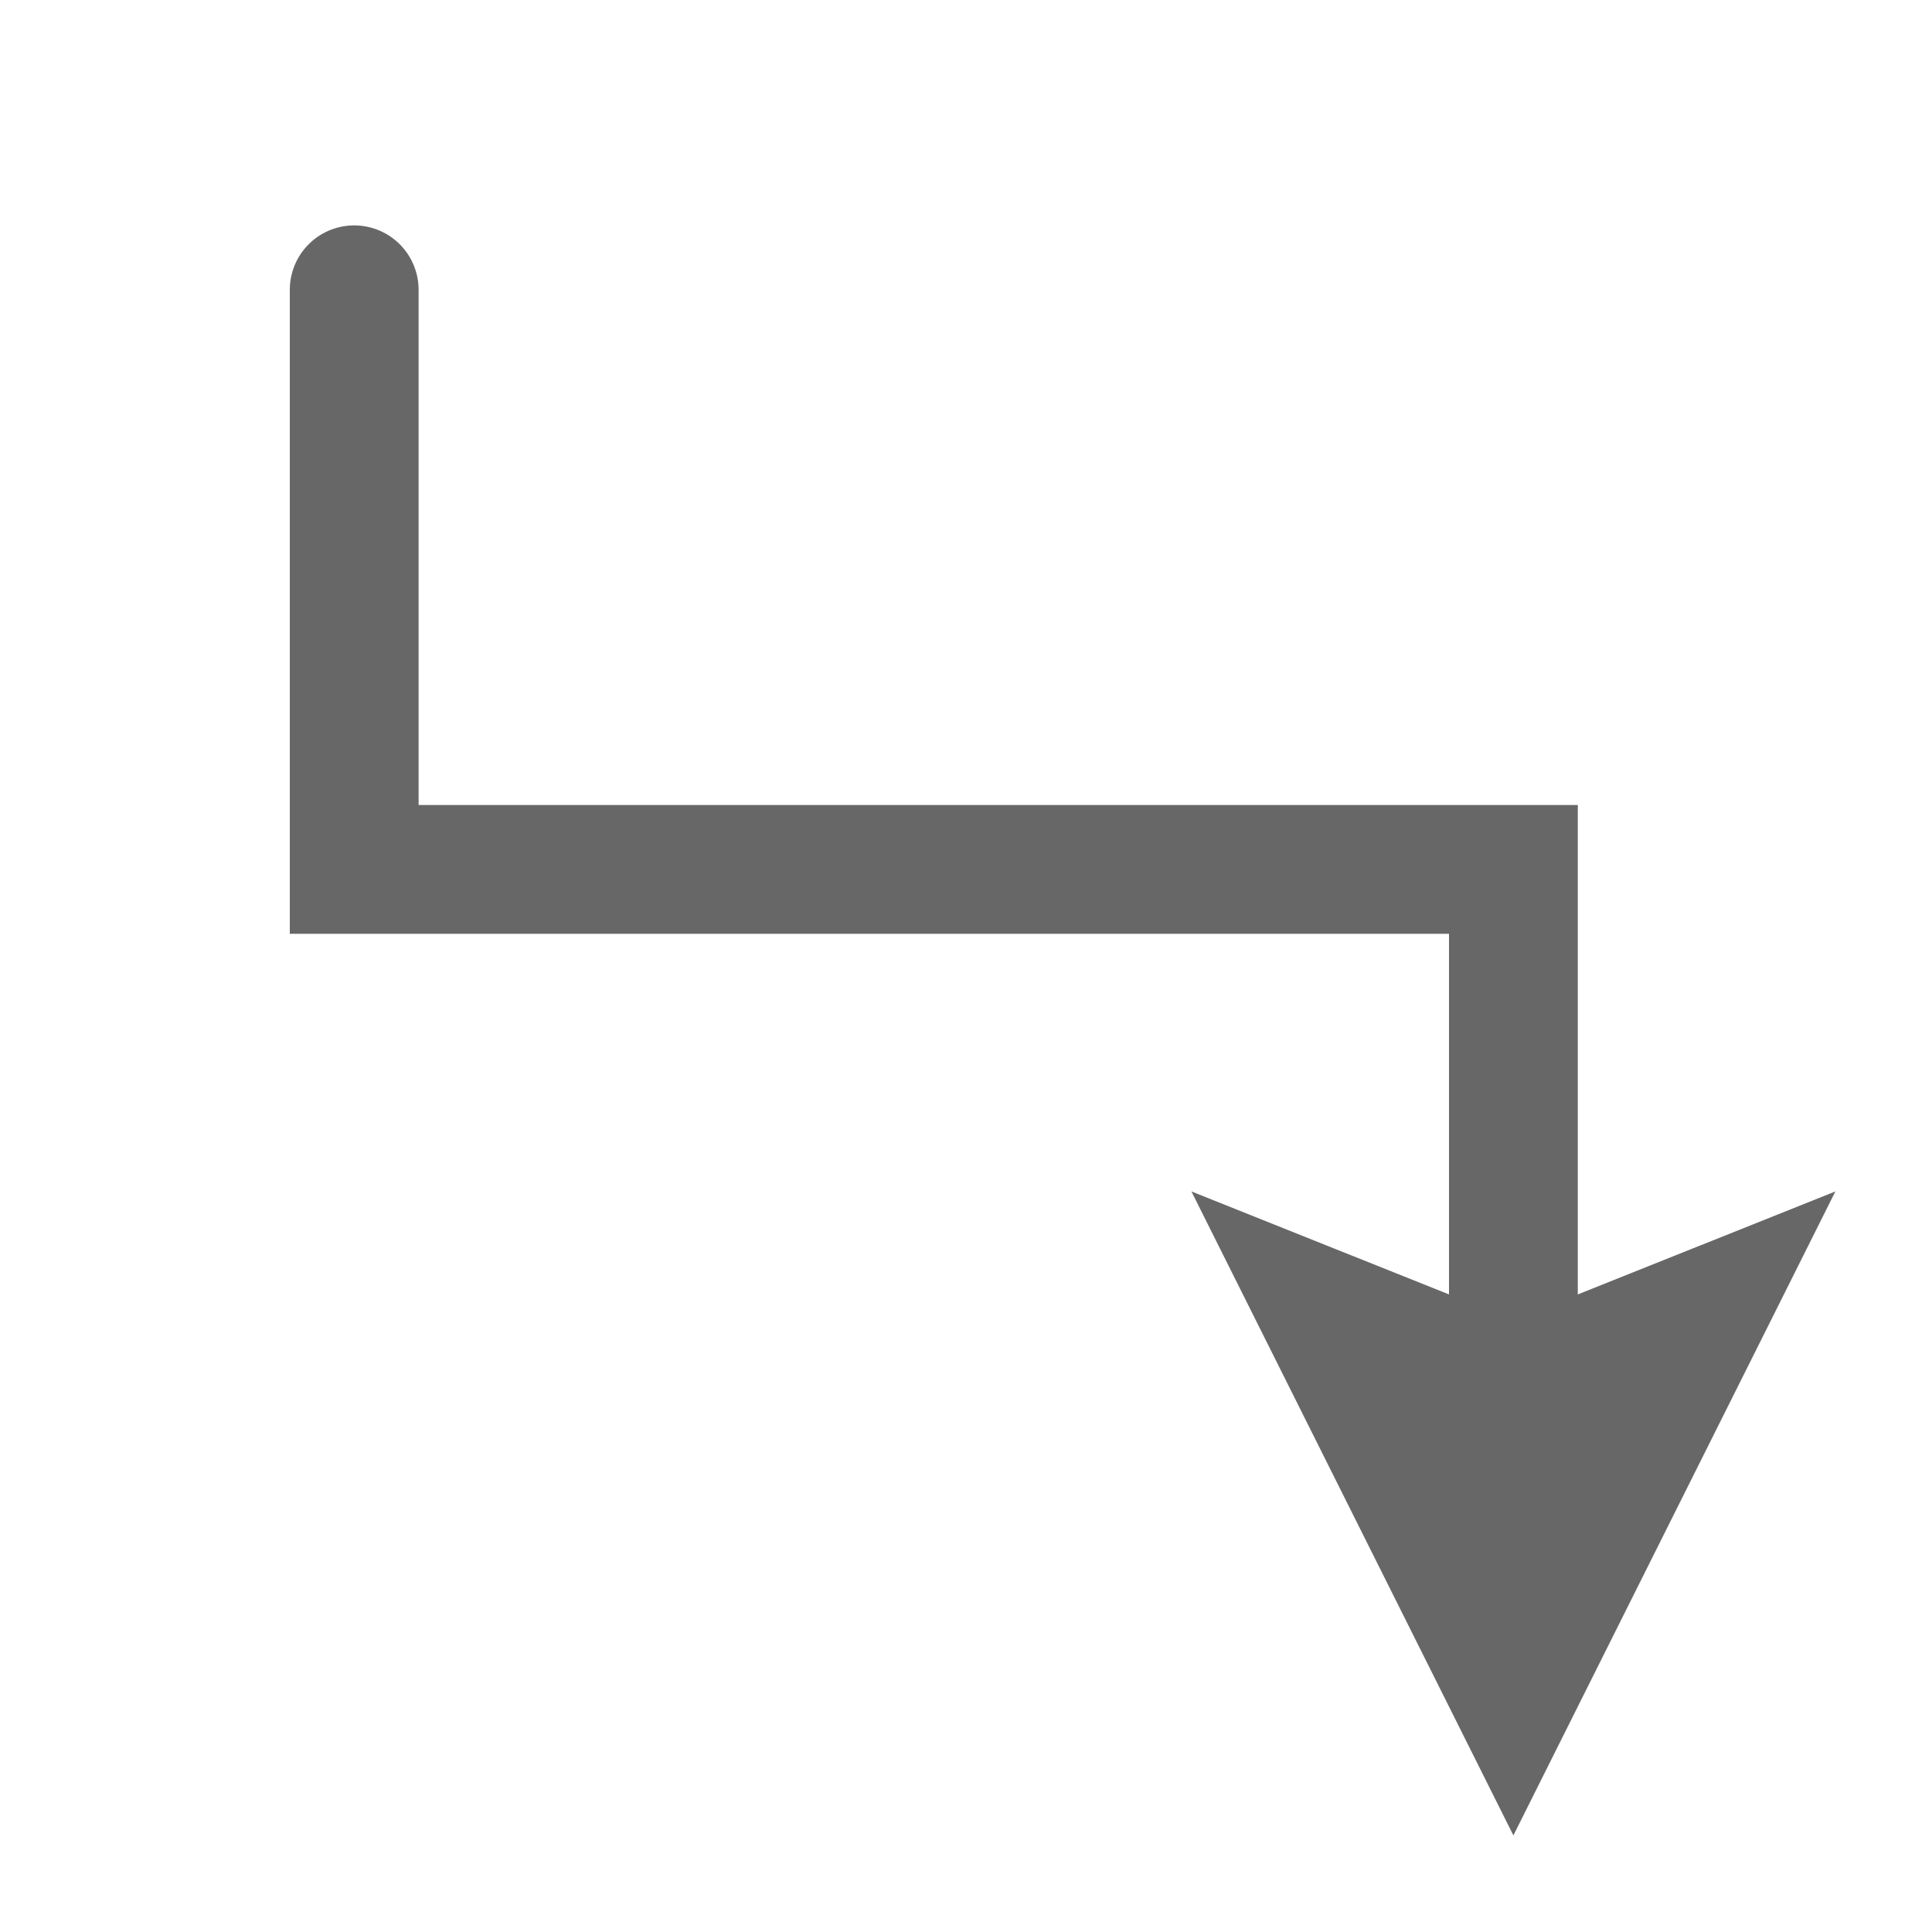 <svg viewBox="0 0 30 30" version="1.1" xmlns="http://www.w3.org/2000/svg" width="30" height="30"><defs><marker id="arrow" viewBox="0 0 10 10" refX="7" refY="5" markerWidth="5" markerHeight="5" orient="auto"><path d="M0 0 L10 5 L0 10 L2 5 z" fill="#686767"></path></marker></defs><g transform="translate(0.5, 0.5)"><polyline points="5,4 5,13 23,13 23,25" fill="none" stroke="#686767" stroke-width="2" stroke-linecap="round" marker-end="url(#arrow)"></polyline></g></svg>